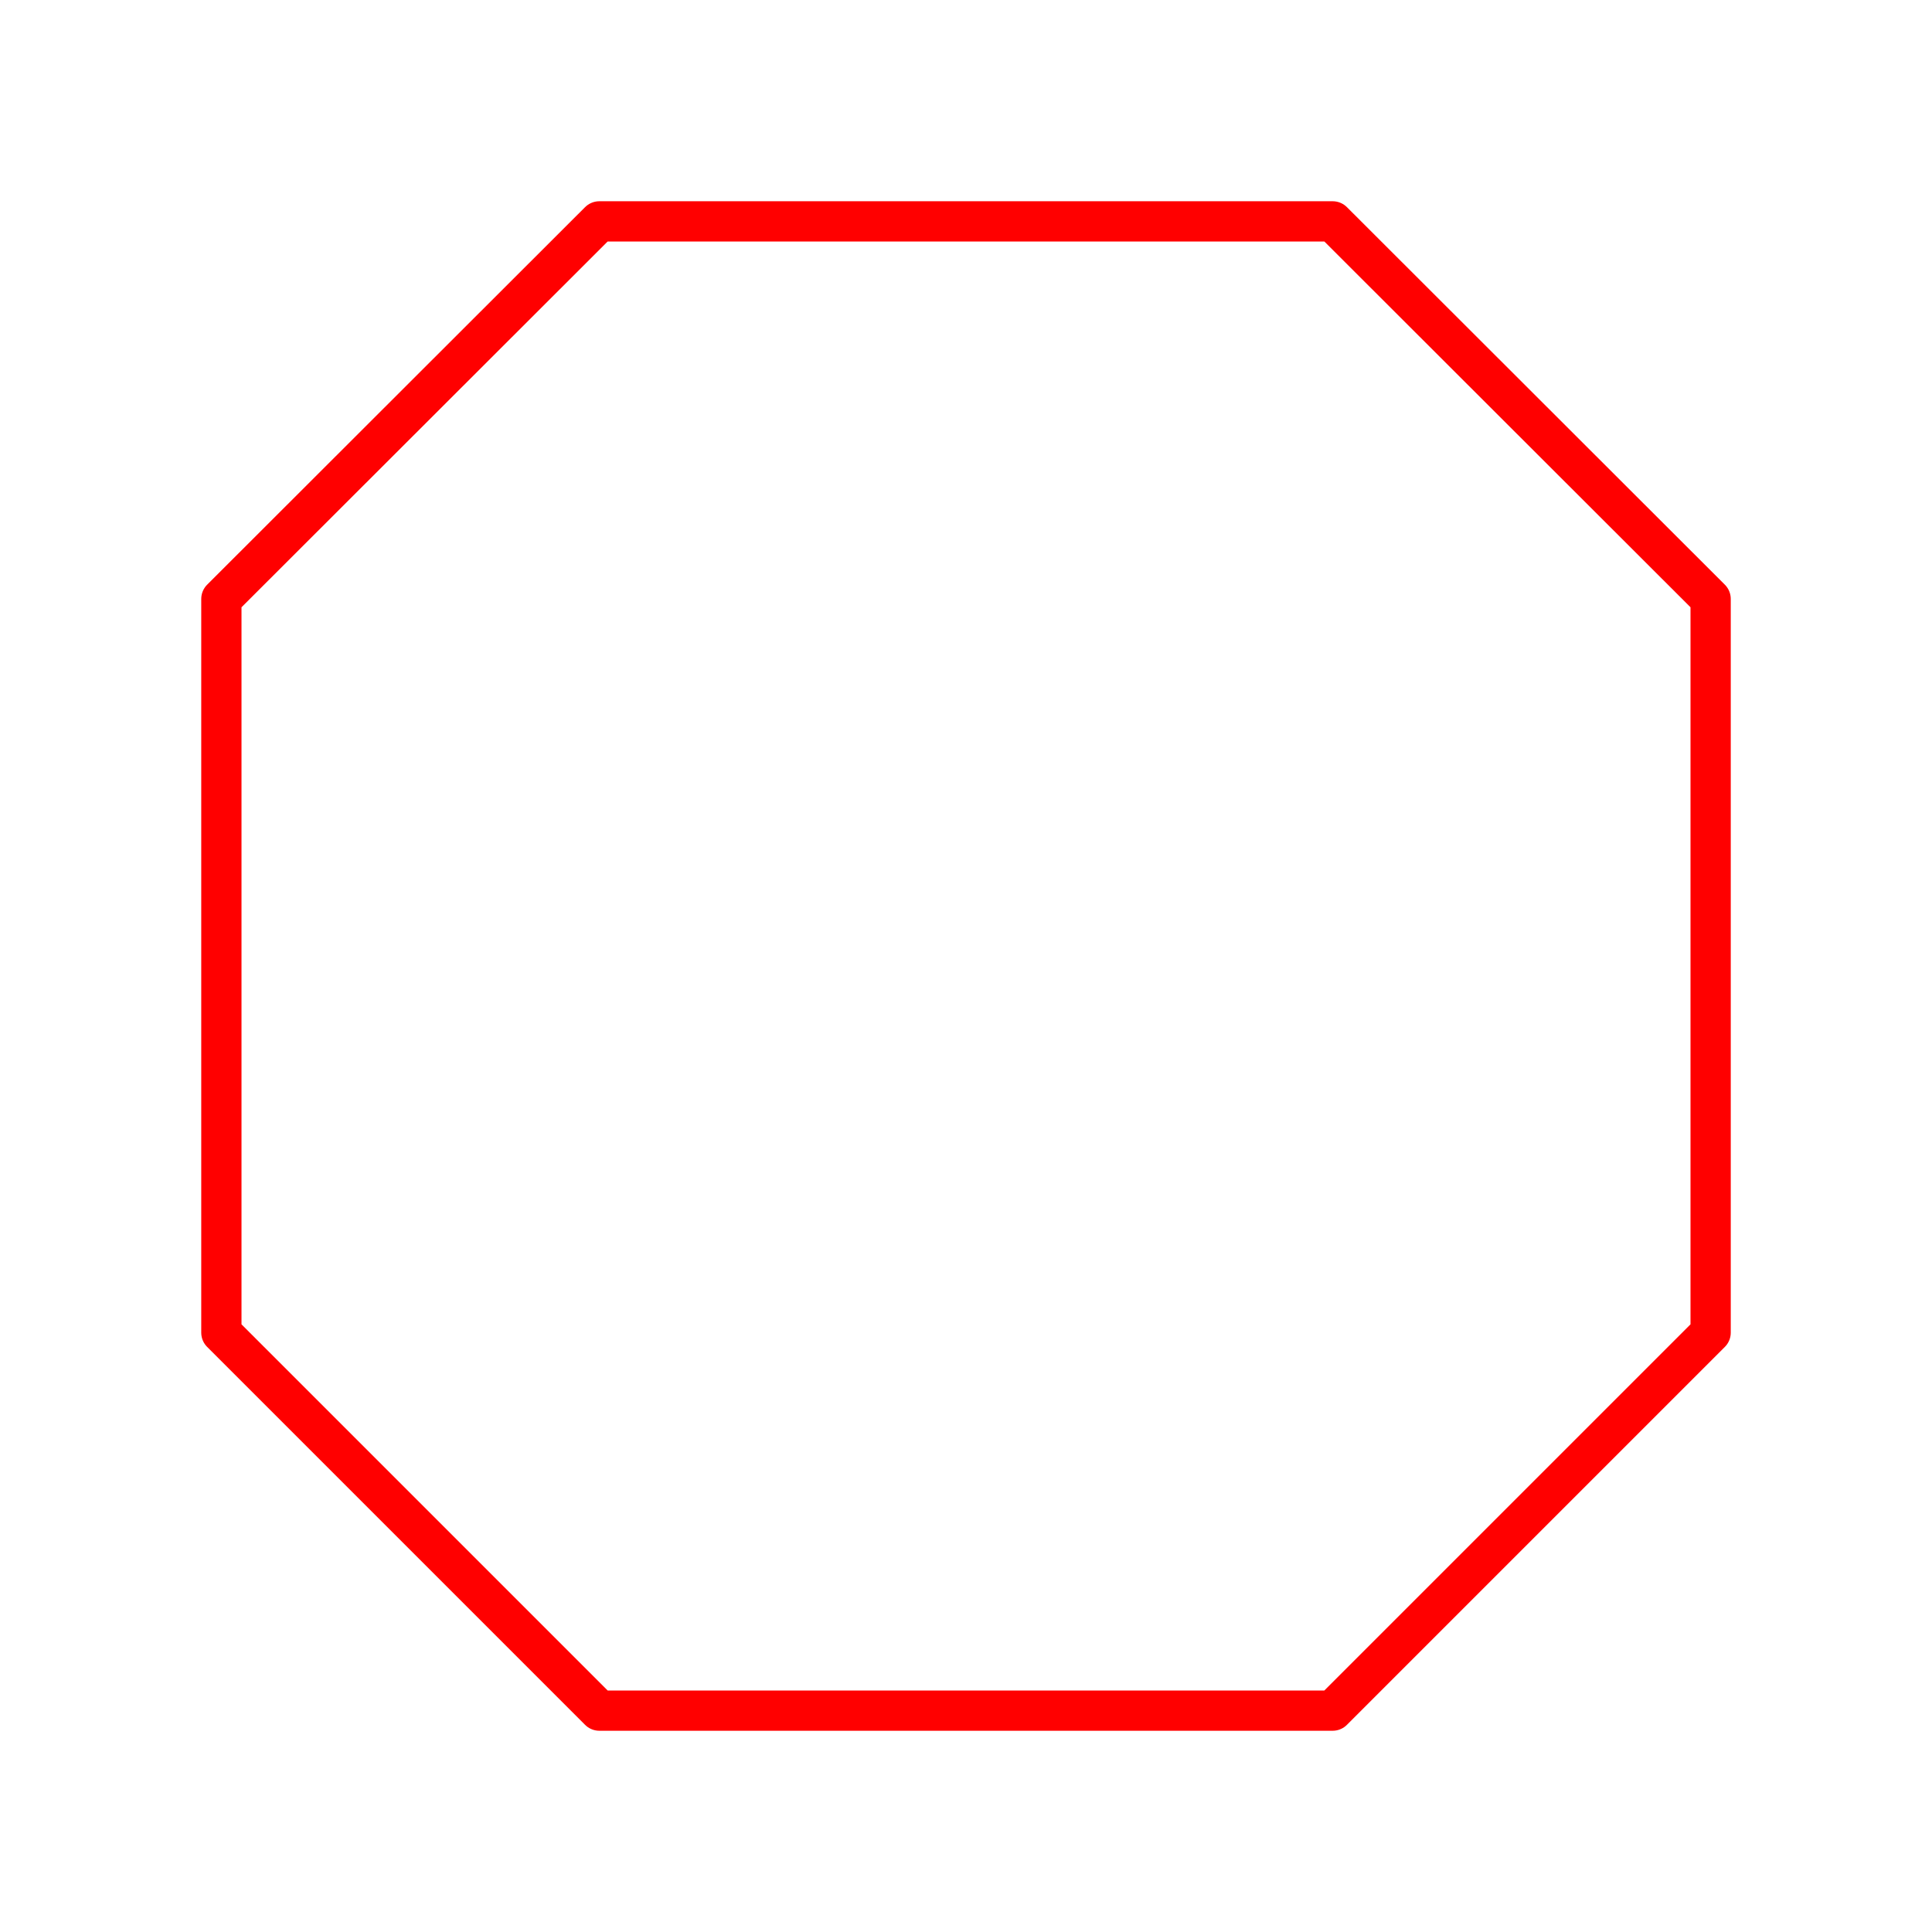 <svg id="Layer_2" data-name="Layer 2" xmlns="http://www.w3.org/2000/svg" viewBox="0 0 48 48"><defs><style>.cls-1{fill:none;stroke:#ff0000;stroke-linecap:round;stroke-linejoin:round;}</style></defs><path class="cls-1" d="M33.11,5.5H14.89L5.5,14.88V33.11l9.39,9.39H33.11l9.39-9.39V14.88Z"/></svg>